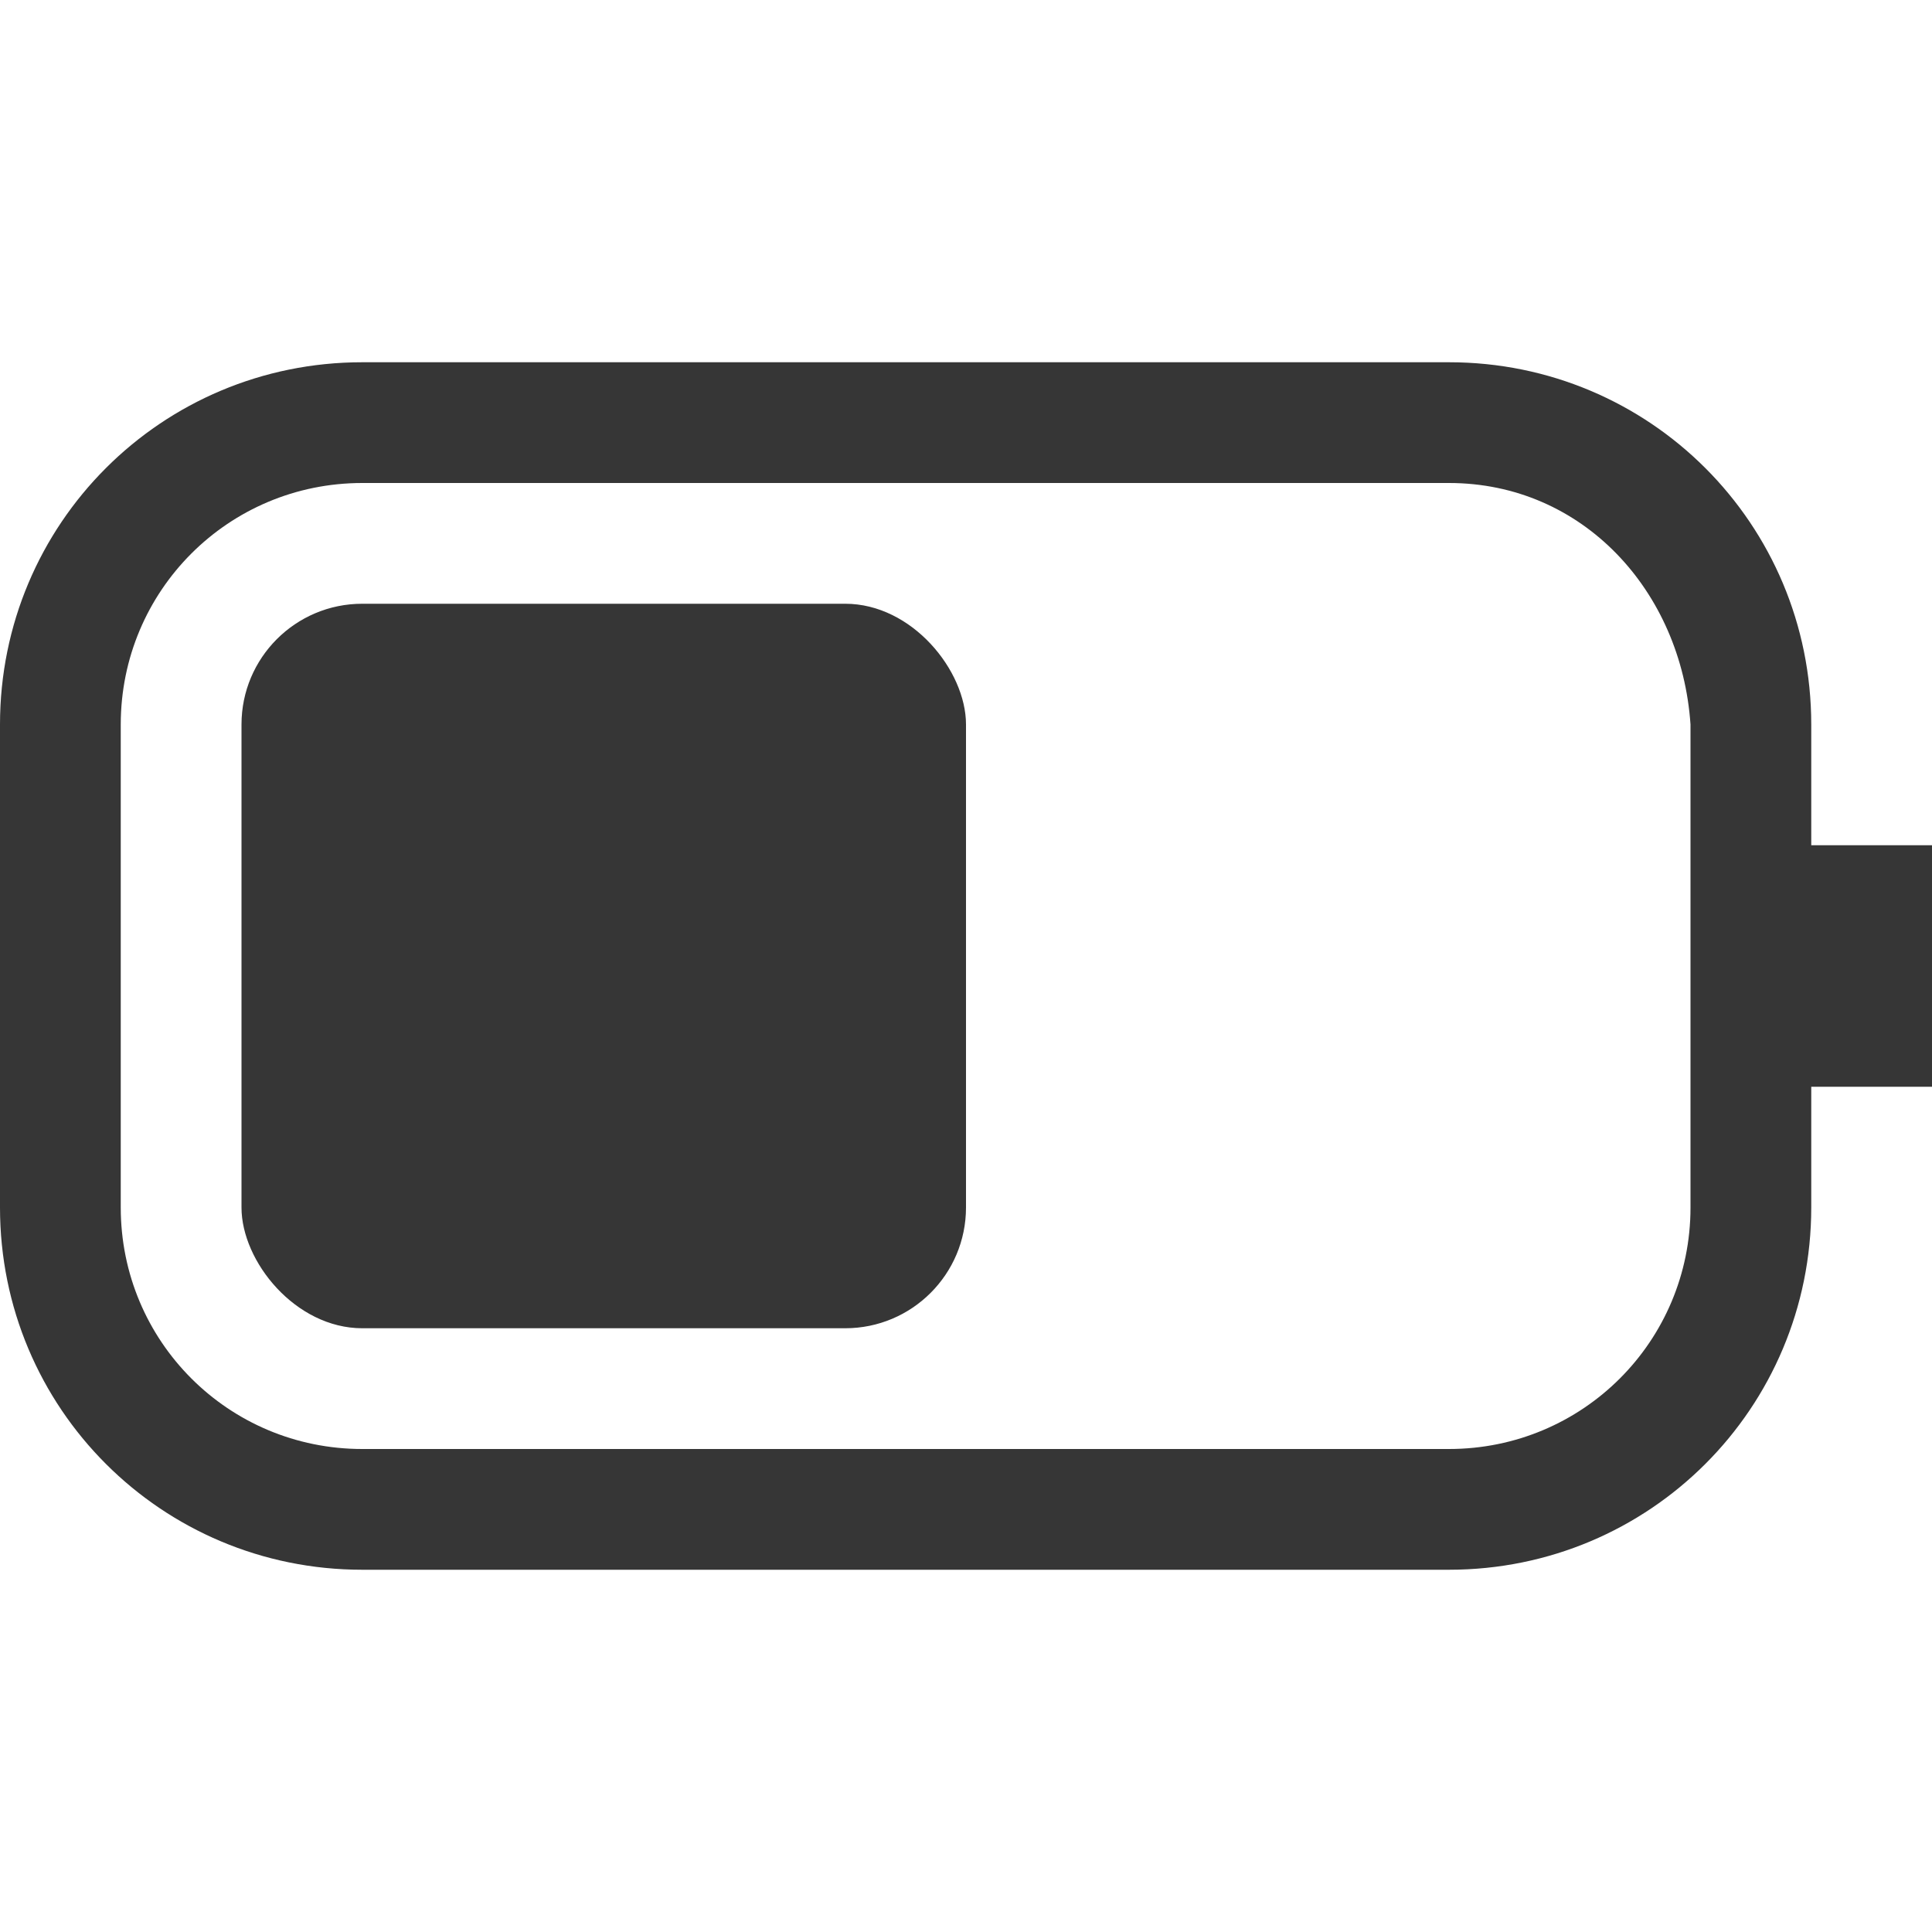 <svg xmlns="http://www.w3.org/2000/svg" width="16" height="16">
<rect width="6" height="6" x="2" y="5" fill="#363636" rx="1" ry="1" style="paint-order:stroke fill markers"/>
<path fill="#363636" d="M3 3C1.338 3 0 4.338 0 6v4c0 1.662 1.338 3 3 3h9c1.662 0 3-1.338 3-3V9h1V7h-1V6c0-1.662-1.338-3-3-3zm0 1h9c1.108 0 1.925.895 2 2v4c0 1.108-.892 2-2 2H3c-1.108 0-2-.892-2-2V6c0-1.108.892-2 2-2" class="ColorScheme-Contrast" color="#333"/>
</svg>
